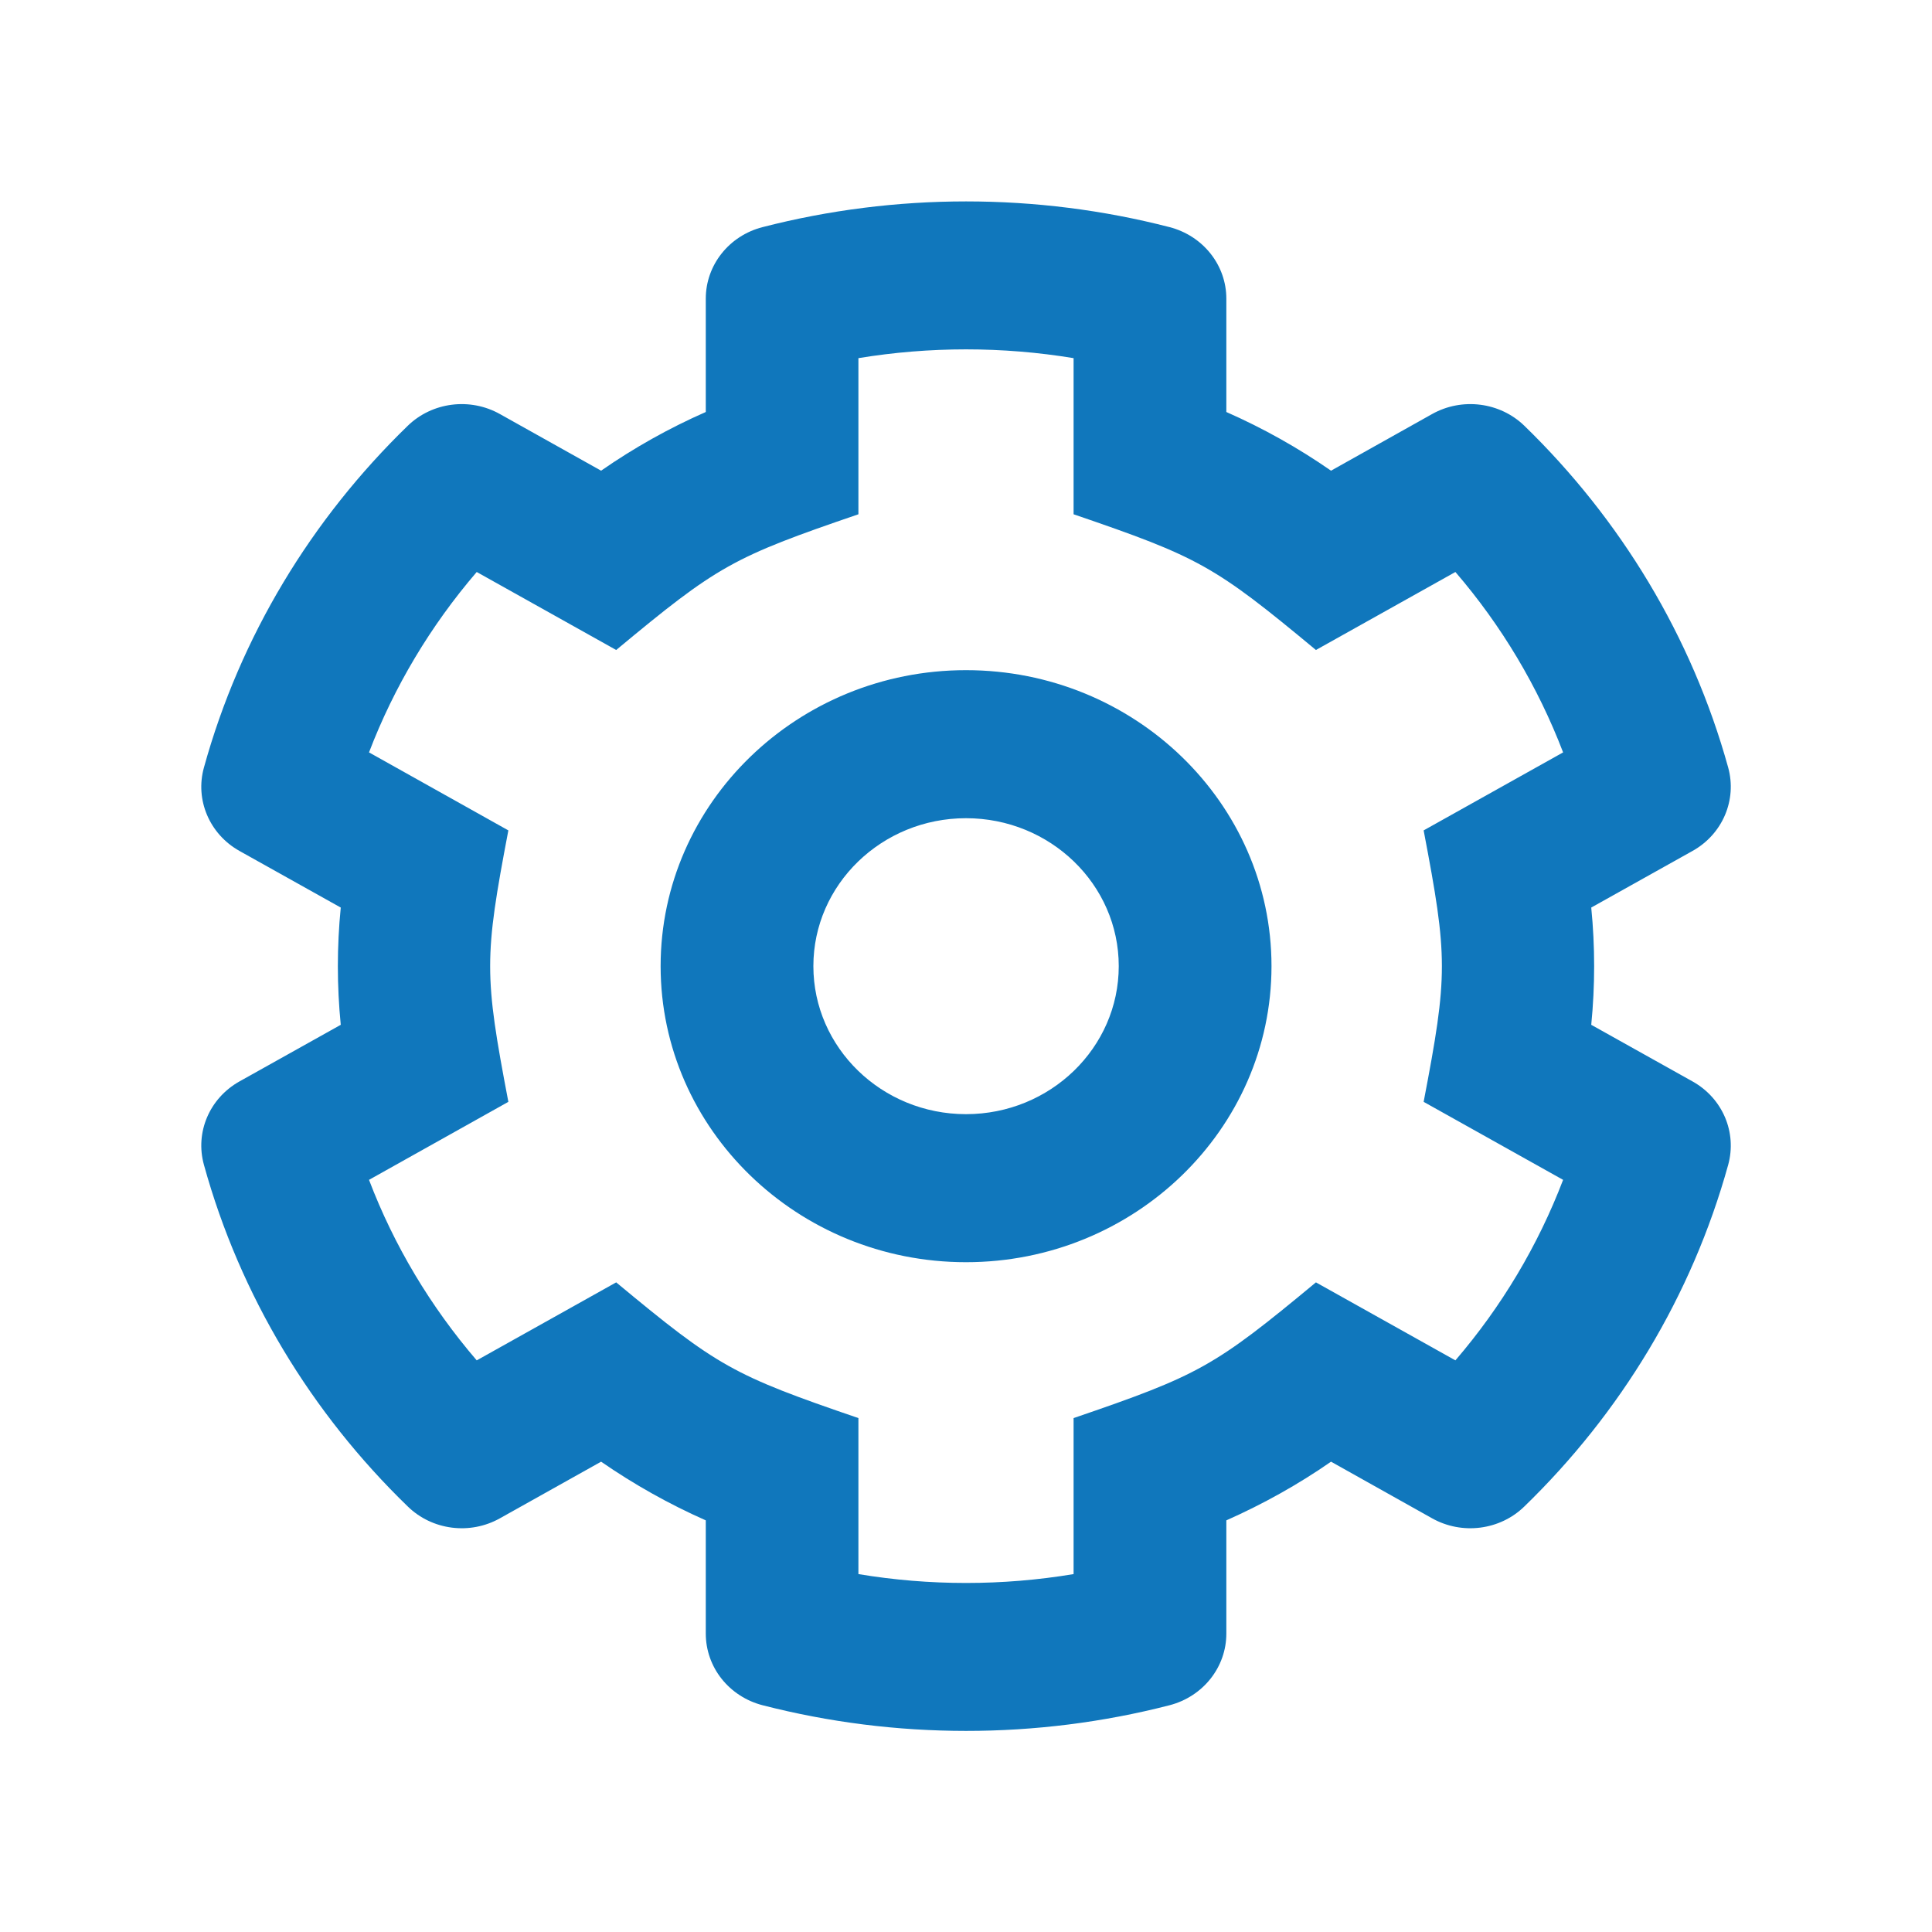 <svg width="16" height="16" viewBox="0 0 16 16" fill="none" xmlns="http://www.w3.org/2000/svg">
<path d="M13.178 7.516L14.017 7.047C14.266 6.908 14.386 6.624 14.312 6.356C14.011 5.27 13.42 4.299 12.624 3.526C12.422 3.33 12.108 3.29 11.86 3.429L11.023 3.898C10.751 3.709 10.46 3.546 10.156 3.412V2.473C10.156 2.338 10.11 2.207 10.025 2.1C9.94 1.993 9.821 1.916 9.686 1.881C8.585 1.597 7.417 1.597 6.315 1.881C6.038 1.952 5.845 2.195 5.845 2.473V3.412C5.54 3.546 5.25 3.709 4.978 3.898L4.14 3.429C3.892 3.29 3.579 3.33 3.377 3.526C2.58 4.299 1.989 5.27 1.689 6.356C1.614 6.624 1.735 6.908 1.983 7.047L2.822 7.516C2.79 7.839 2.79 8.164 2.822 8.487L1.983 8.956C1.735 9.095 1.614 9.378 1.689 9.647C1.989 10.733 2.58 11.704 3.377 12.476C3.579 12.673 3.892 12.713 4.14 12.574L4.978 12.105C5.25 12.293 5.54 12.456 5.845 12.591V13.529C5.845 13.664 5.891 13.796 5.976 13.903C6.061 14.01 6.18 14.087 6.315 14.122C7.415 14.405 8.584 14.406 9.686 14.122C9.963 14.05 10.156 13.807 10.156 13.529V12.591C10.46 12.456 10.751 12.294 11.023 12.105L11.86 12.574C12.108 12.713 12.422 12.673 12.624 12.476C13.42 11.704 14.011 10.733 14.312 9.647C14.386 9.378 14.266 9.095 14.017 8.956L13.178 8.487C13.21 8.163 13.21 7.839 13.178 7.516ZM11.79 9.125L12.945 9.771C12.737 10.315 12.436 10.82 12.053 11.266L10.898 10.62C10.055 11.319 9.932 11.388 8.891 11.744V13.036C8.302 13.134 7.699 13.134 7.109 13.036V11.744C6.069 11.388 5.945 11.319 5.103 10.62L3.948 11.266C3.565 10.82 3.263 10.315 3.056 9.771L4.21 9.125C4.009 8.071 4.009 7.932 4.21 6.877L3.056 6.231C3.263 5.689 3.565 5.183 3.948 4.737L5.103 5.383C5.945 4.683 6.068 4.615 7.109 4.259V2.966C7.699 2.869 8.302 2.869 8.891 2.966V4.259C9.932 4.615 10.056 4.684 10.898 5.383L12.053 4.737C12.436 5.182 12.737 5.688 12.945 6.231L11.79 6.877C11.991 7.932 11.992 8.07 11.79 9.125ZM8 5.55C6.606 5.55 5.471 6.649 5.471 8.001C5.471 9.353 6.606 10.453 8 10.453C9.395 10.453 10.53 9.353 10.53 8.001C10.53 6.649 9.395 5.55 8 5.55ZM8 9.227C7.303 9.227 6.736 8.677 6.736 8.001C6.736 7.325 7.303 6.776 8 6.776C8.698 6.776 9.265 7.325 9.265 8.001C9.265 8.677 8.698 9.227 8 9.227Z" fill="#1077BC"/>
</svg>
